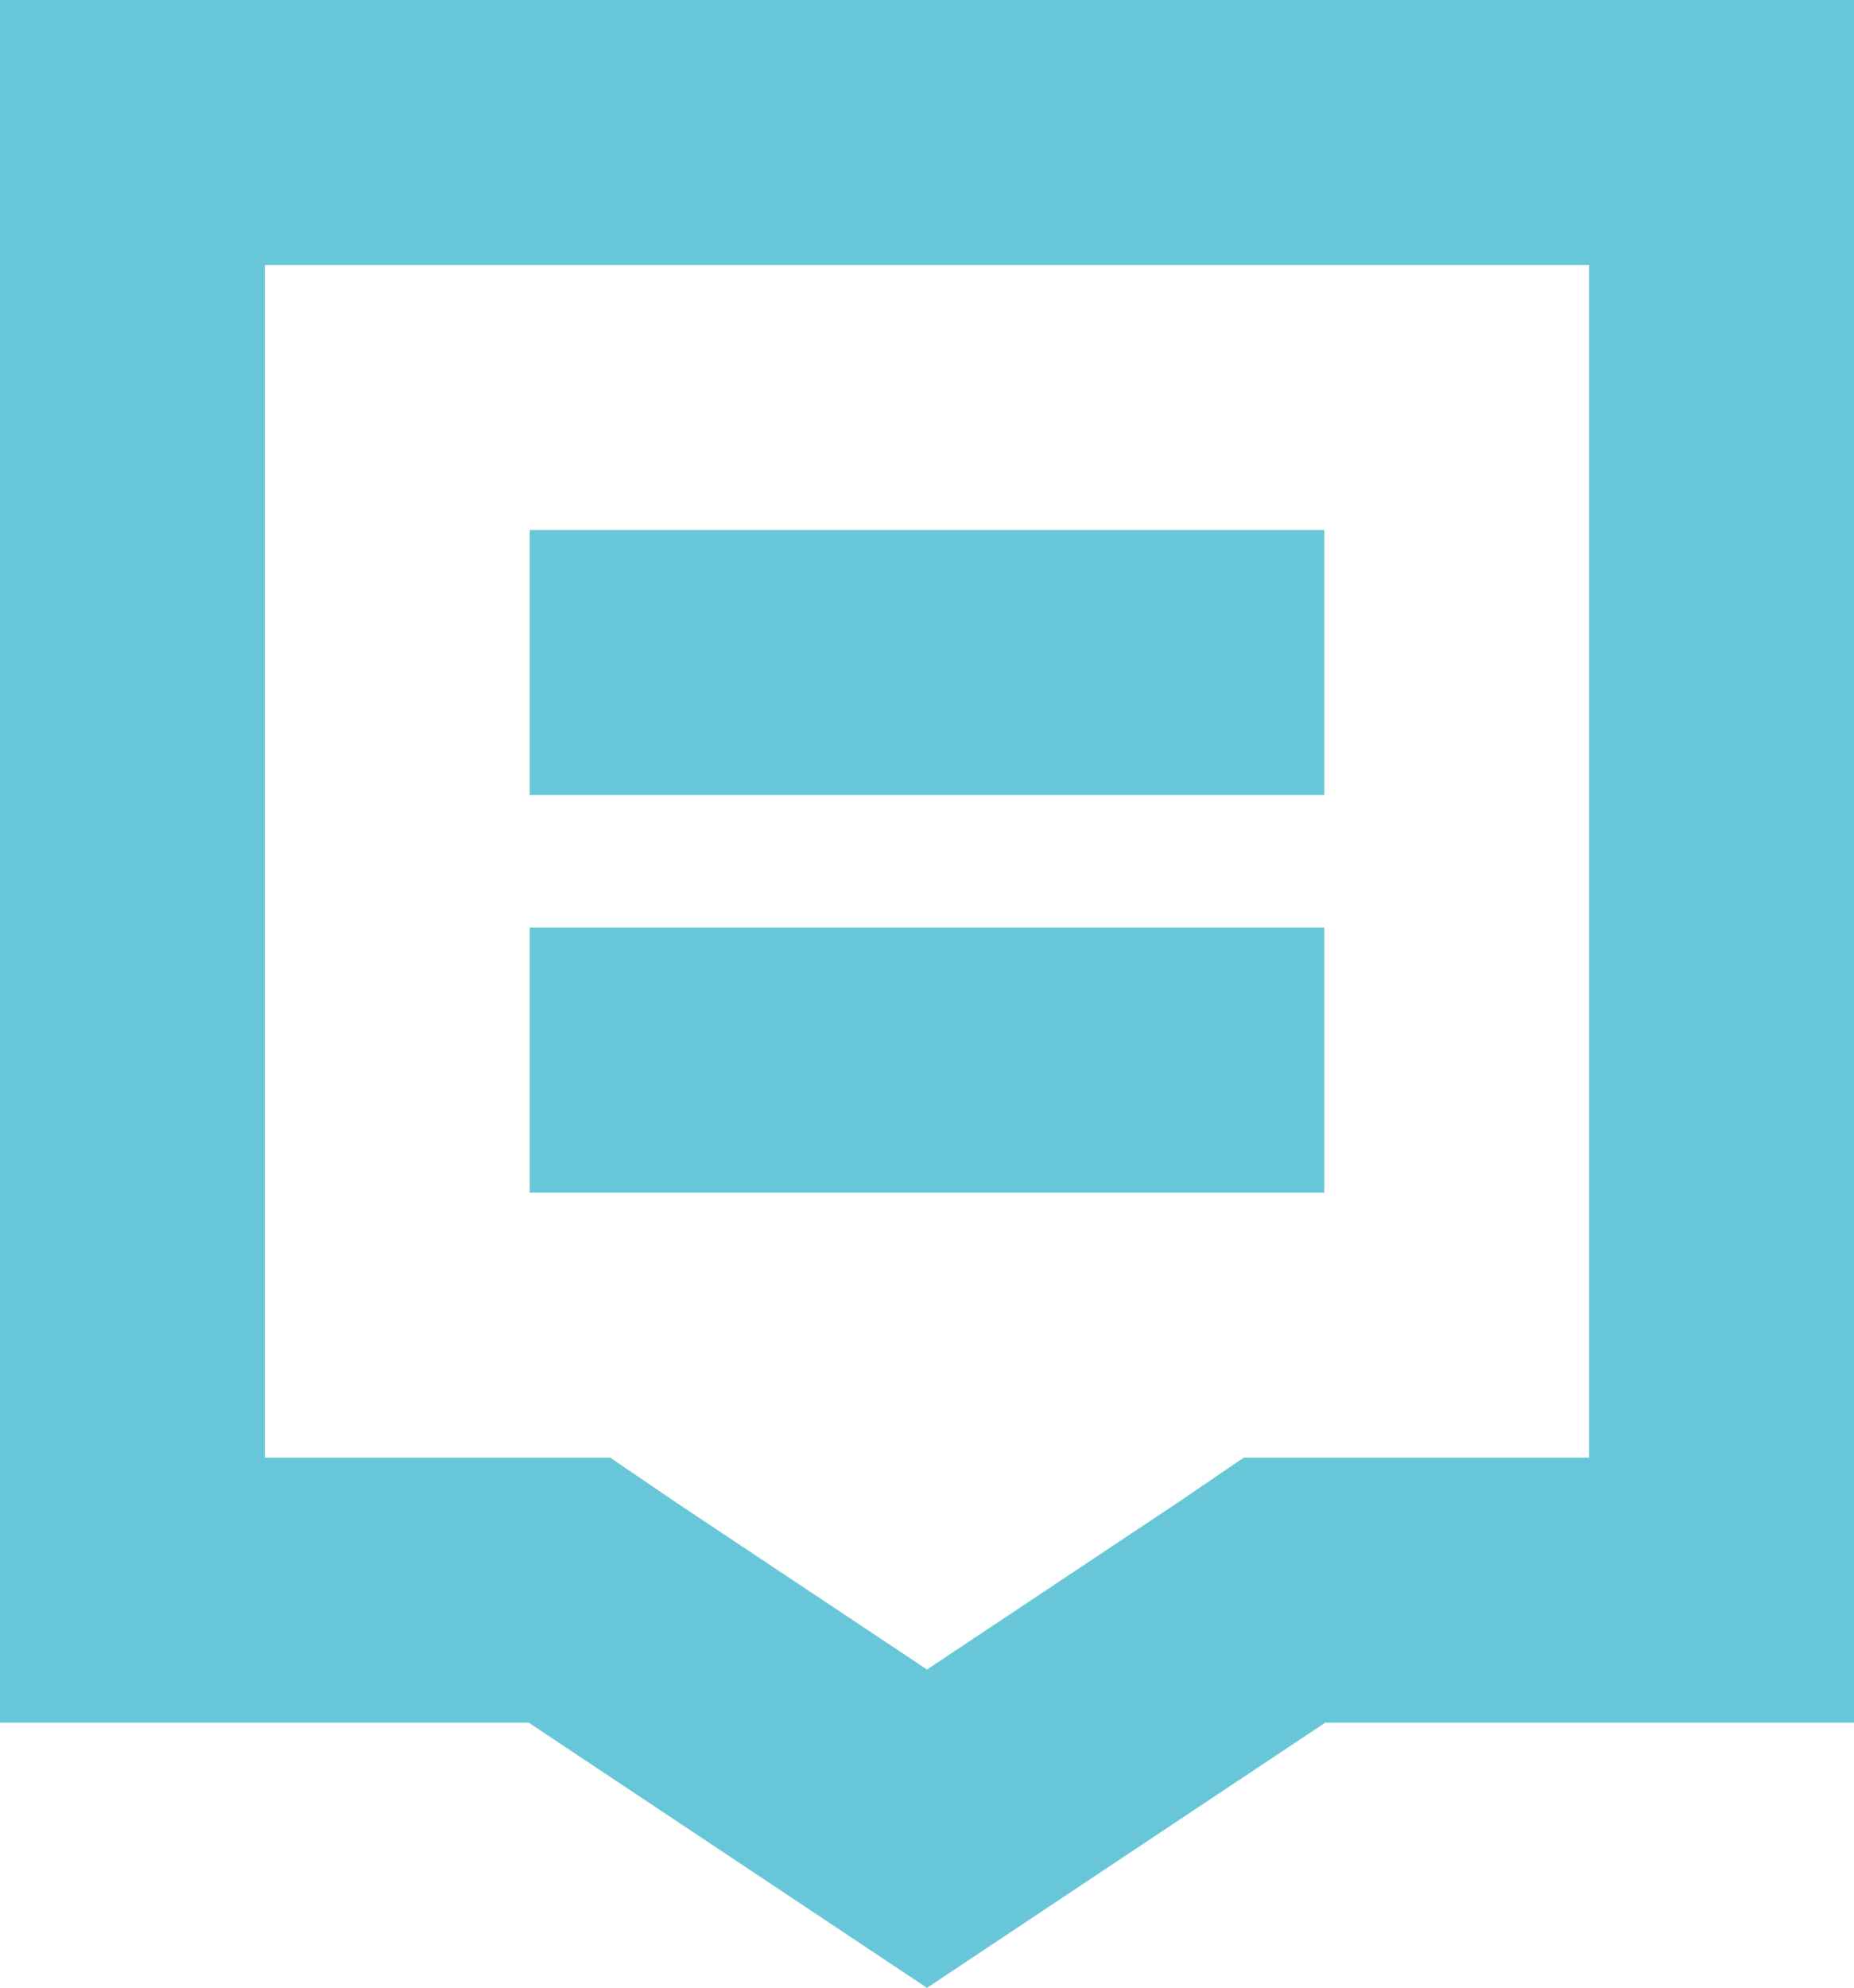 <svg xmlns="http://www.w3.org/2000/svg" width="14" height="15" fill="none">
    <path stroke="#67C7D8" stroke-width="2"
          d="M4.55 12.17L4.3 12H1V1h12v11H9.7l-.25.17L7 13.8l-2.45-1.63z"/>
    <path fill="#67C7D8" d="M10 4H4v2h6V4zM10 7H4v2h6V7z"/>
</svg>
